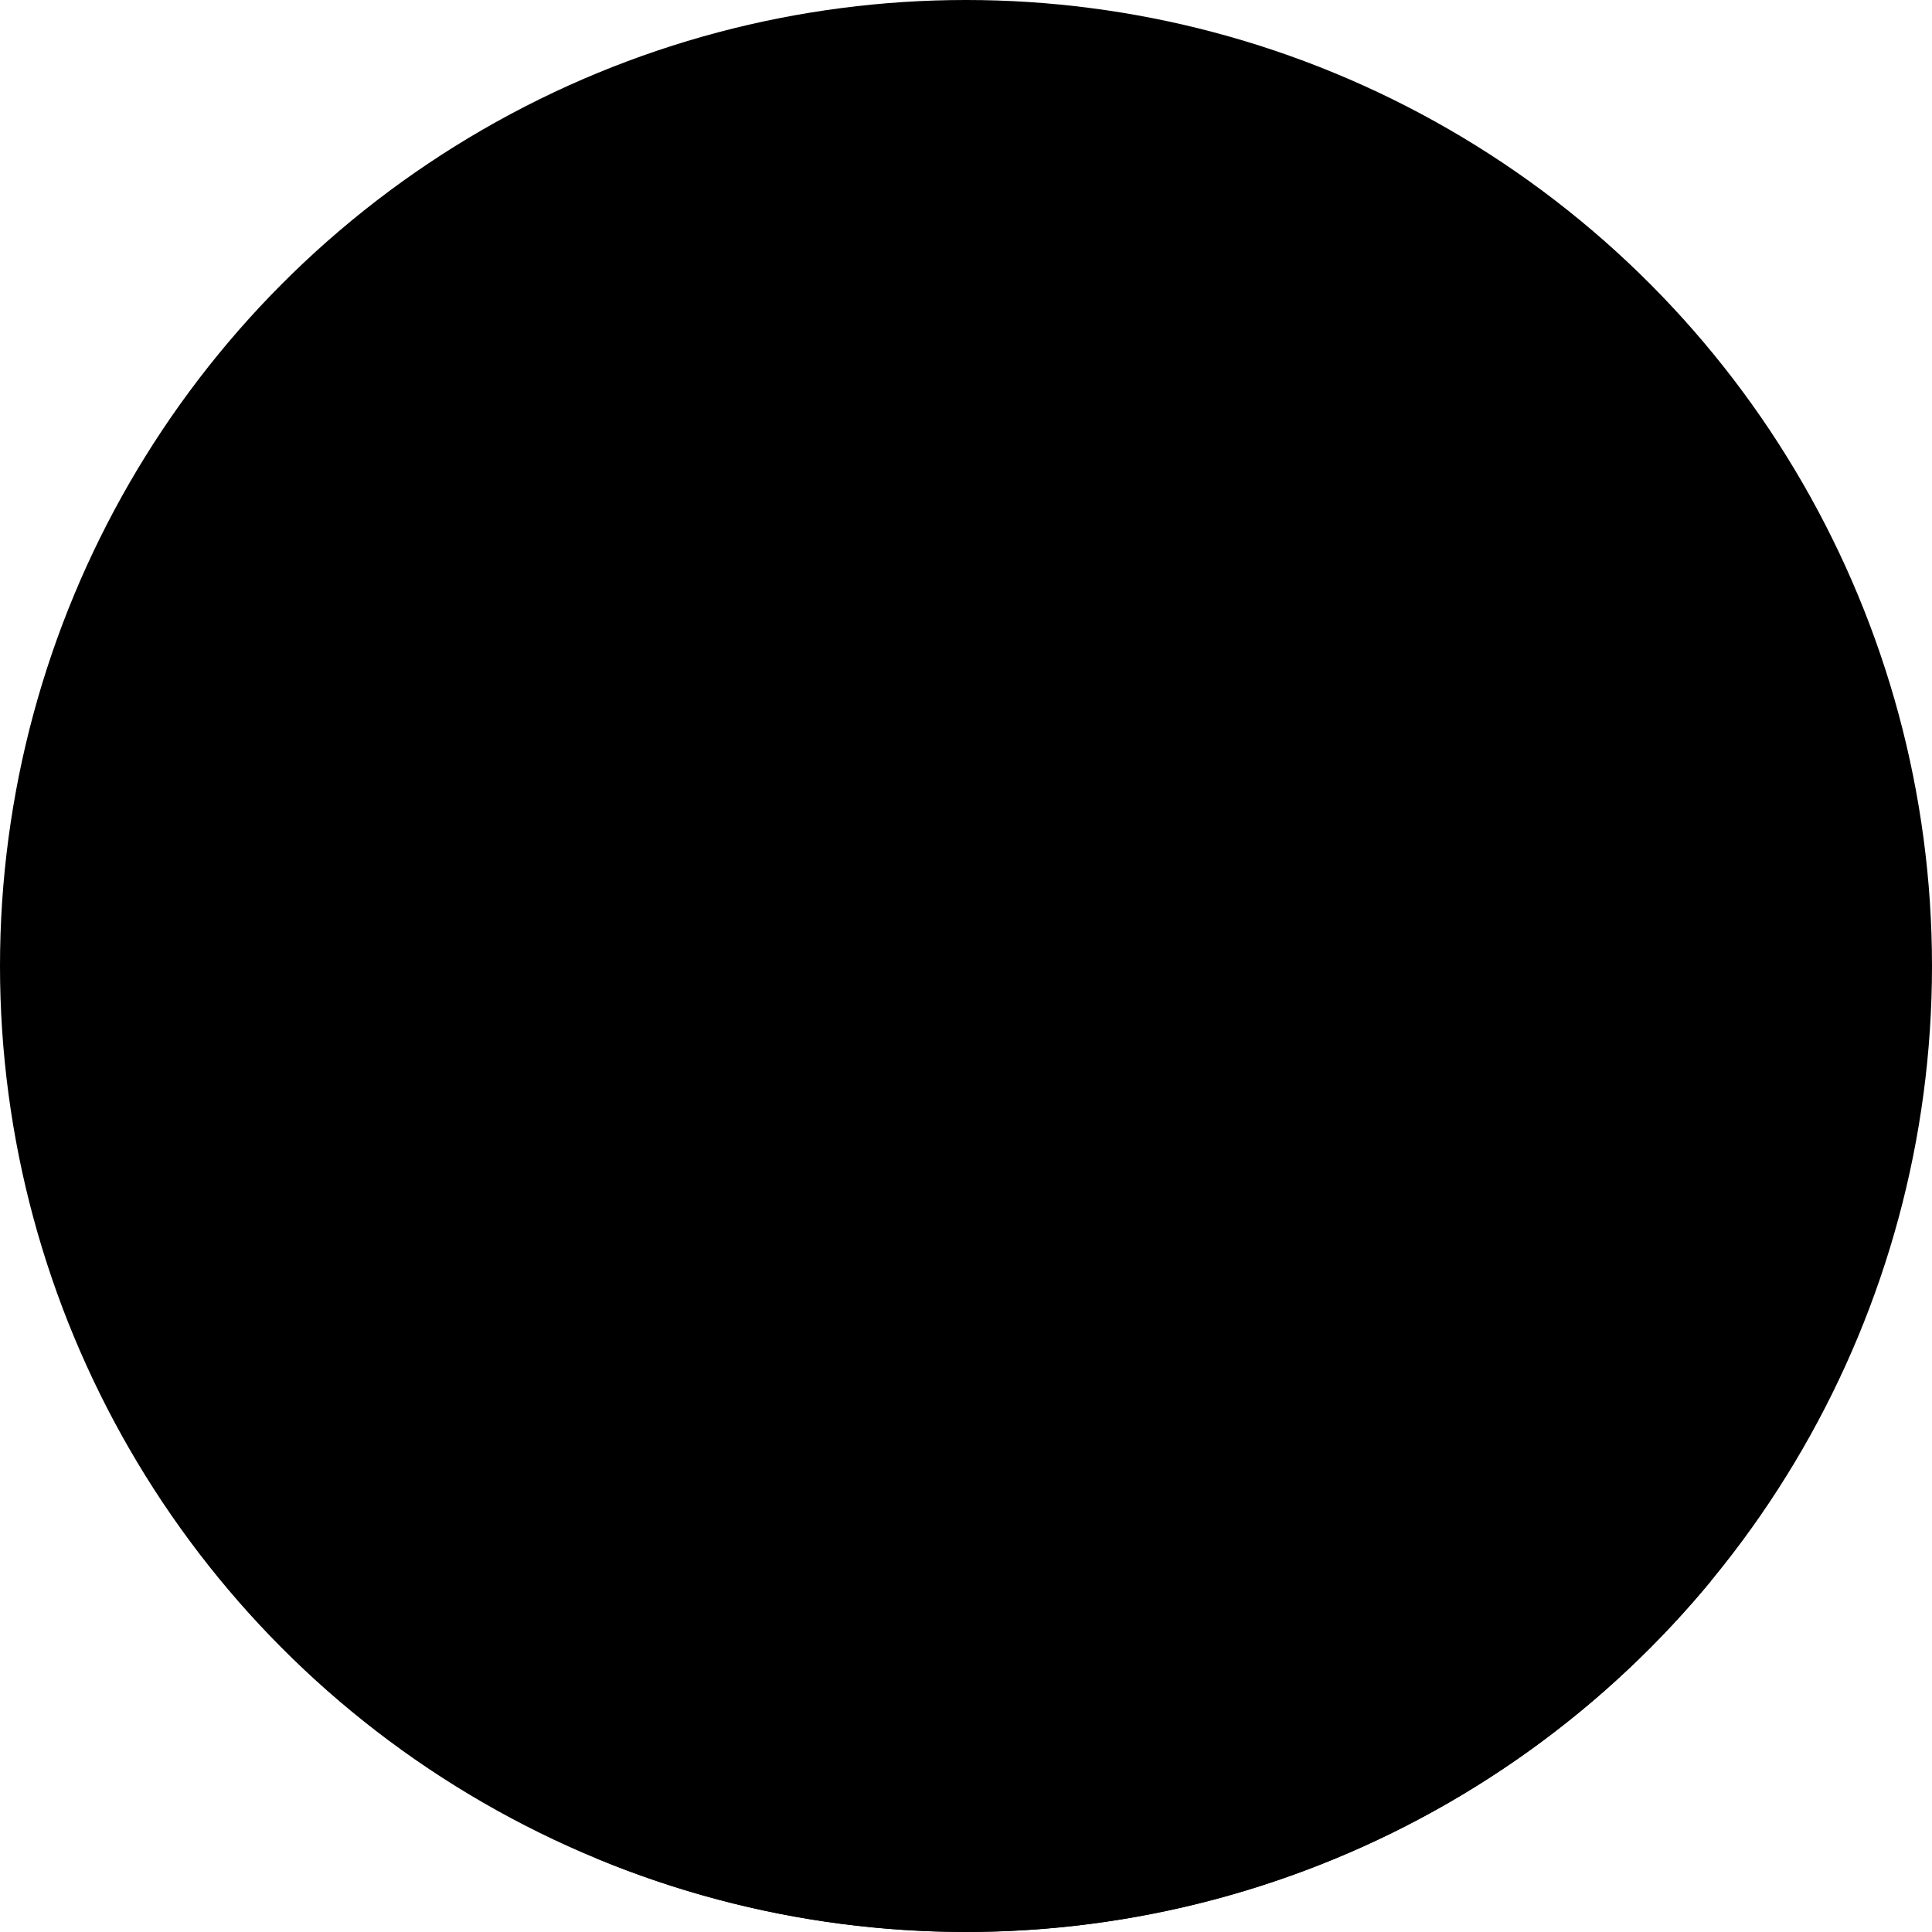 <svg xmlns="http://www.w3.org/2000/svg" viewBox="0 0 36 36" class="themepicker__light">
    <defs>
        <style>.cls-1{fill:#c9debf;}.cls-2{fill:#1c1912;}.cls-3{fill:#a9c2b1;}</style>
    </defs>
    <g>
        <circle class="themepicker__light--0" cx="18" cy="18" r="18"/>
        <ellipse class="themepicker__light--800" cx="9.73" cy="10.46" rx="5.54" ry="3.56" transform="translate(-4.42 12.39) rotate(-54.82)"/>
        <path class="themepicker__light--100" d="M31.88,29.46C31.16,20.72,26.79,14,21.5,14,15.7,14,11,22.06,11,32c0,.9.05,1.77.12,2.63a18,18,0,0,0,20.76-5.17Z"/>
    </g>
</svg>